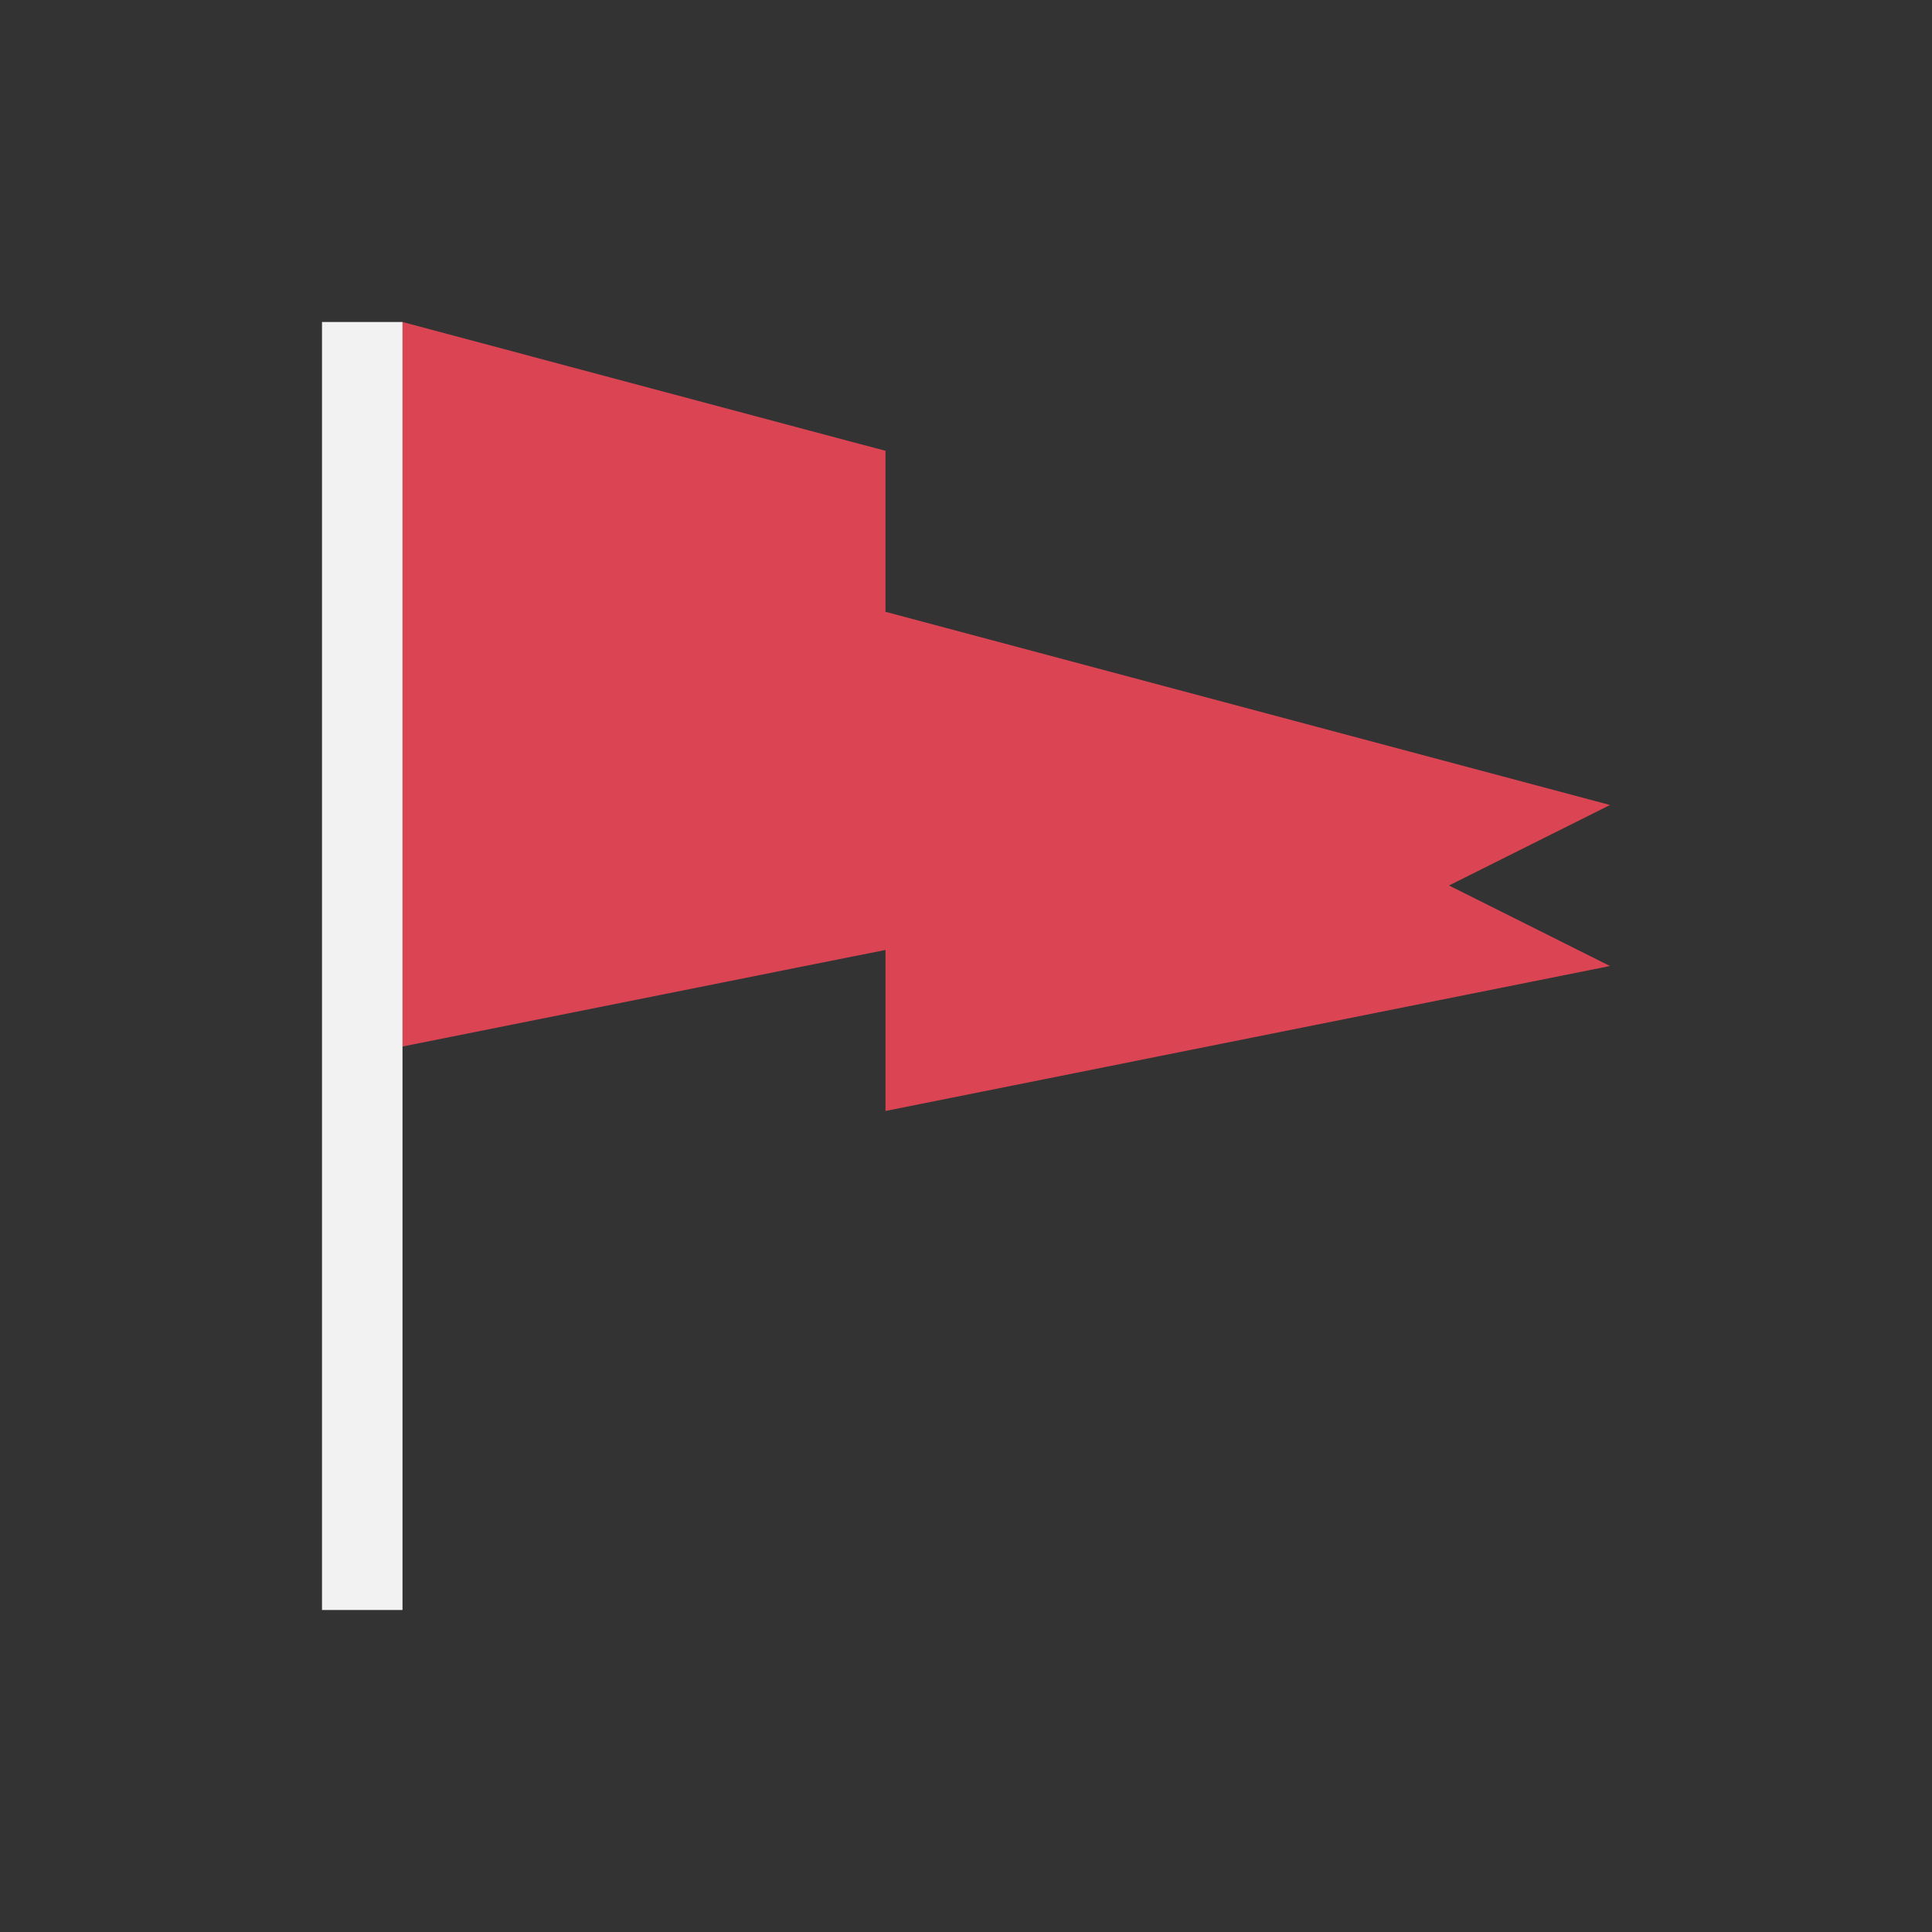 <?xml version="1.0" encoding="UTF-8" standalone="no"?>
<svg xmlns="http://www.w3.org/2000/svg" width="24" height="24" version="1.1">
 <rect width="100%" height="100%" fill="#333333" stroke="none"/>
 <g transform="translate(-326,-532.362)">
  <g transform="translate(327,-497)">
   <path transform="translate(0,1030.362)" d="m 4,3 0,9 5,-1 1,-0.199 0,2 L 19,11 17,10 19,9 10,6.6 l 0,-2 L 9,4.334 4,3 Z" style="opacity:1;fill:#da4453;fill-opacity:1;"/>
   <path transform="translate(0,1030.362)" d="M 3,3 3,19 4,19 4,12 4,3 3,3 Z" style="opacity:1;fill:#f2f2f2;fill-opacity:1;"/>
  </g>
 </g>
</svg>
